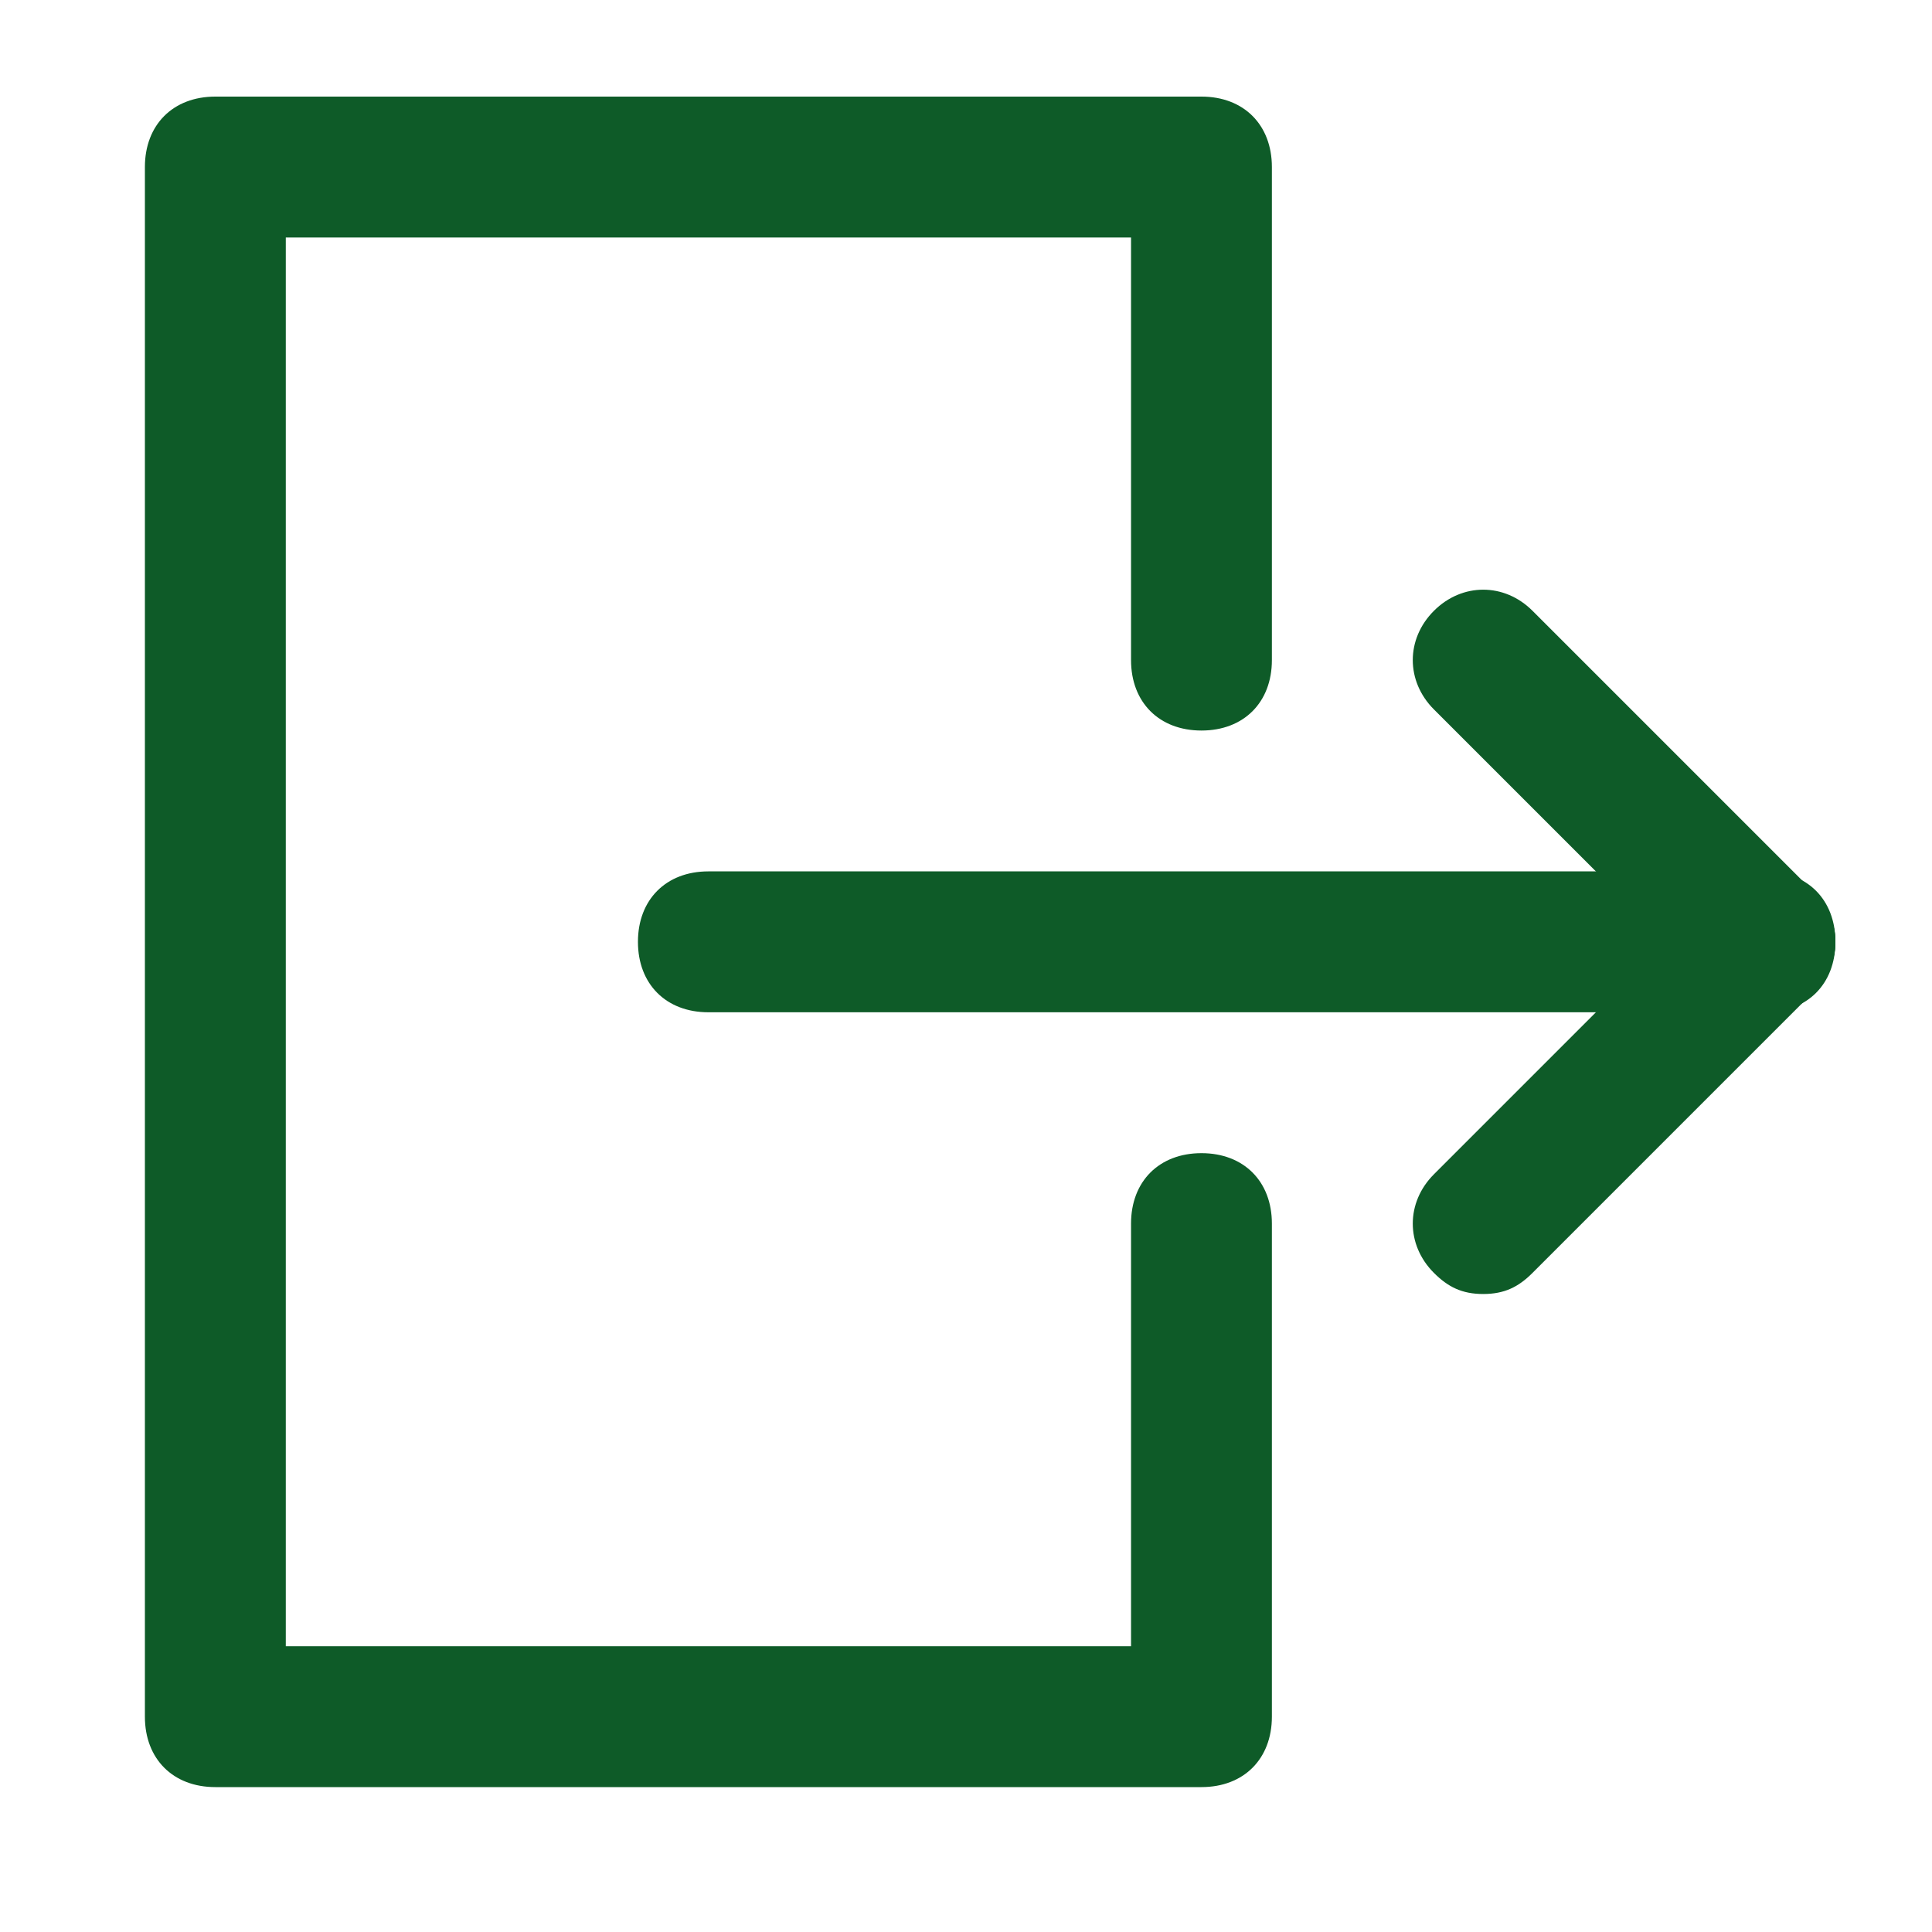 <svg width="40" height="40" viewBox="0 0 40 40" fill="none" xmlns="http://www.w3.org/2000/svg">
<path d="M24.875 37H4.458C3.583 37 3 36.417 3 35.542V3.458C3 2.583 3.583 2 4.458 2H24.875C25.75 2 26.333 2.583 26.333 3.458V13.667C26.333 14.542 25.75 15.125 24.875 15.125C24 15.125 23.417 14.542 23.417 13.667V4.917H5.917V34.083H23.417V25.333C23.417 24.458 24 23.875 24.875 23.875C25.75 23.875 26.333 24.458 26.333 25.333V35.542C26.333 36.417 25.75 37 24.875 37Z" fill="#0E5B28"/>
<path d="M36.541 20.958H14.666C13.791 20.958 13.208 20.375 13.208 19.5C13.208 18.625 13.791 18.041 14.666 18.041H36.541C37.416 18.041 38 18.625 38 19.5C38 20.375 37.416 20.958 36.541 20.958Z" fill="#0E5B28"/>
<path d="M36.542 20.959C36.104 20.959 35.812 20.813 35.521 20.521L29.688 14.688C29.104 14.104 29.104 13.229 29.688 12.646C30.271 12.063 31.146 12.063 31.729 12.646L37.562 18.479C38.146 19.063 38.146 19.938 37.562 20.521C37.271 20.813 36.979 20.959 36.542 20.959Z" fill="#0E5B28"/>
<path d="M30.708 26.791C30.271 26.791 29.979 26.646 29.688 26.354C29.104 25.771 29.104 24.896 29.688 24.312L35.521 18.479C36.104 17.896 36.979 17.896 37.562 18.479C38.146 19.062 38.146 19.937 37.562 20.521L31.729 26.354C31.438 26.646 31.146 26.791 30.708 26.791Z" fill="#0E5B28"/>
</svg>
